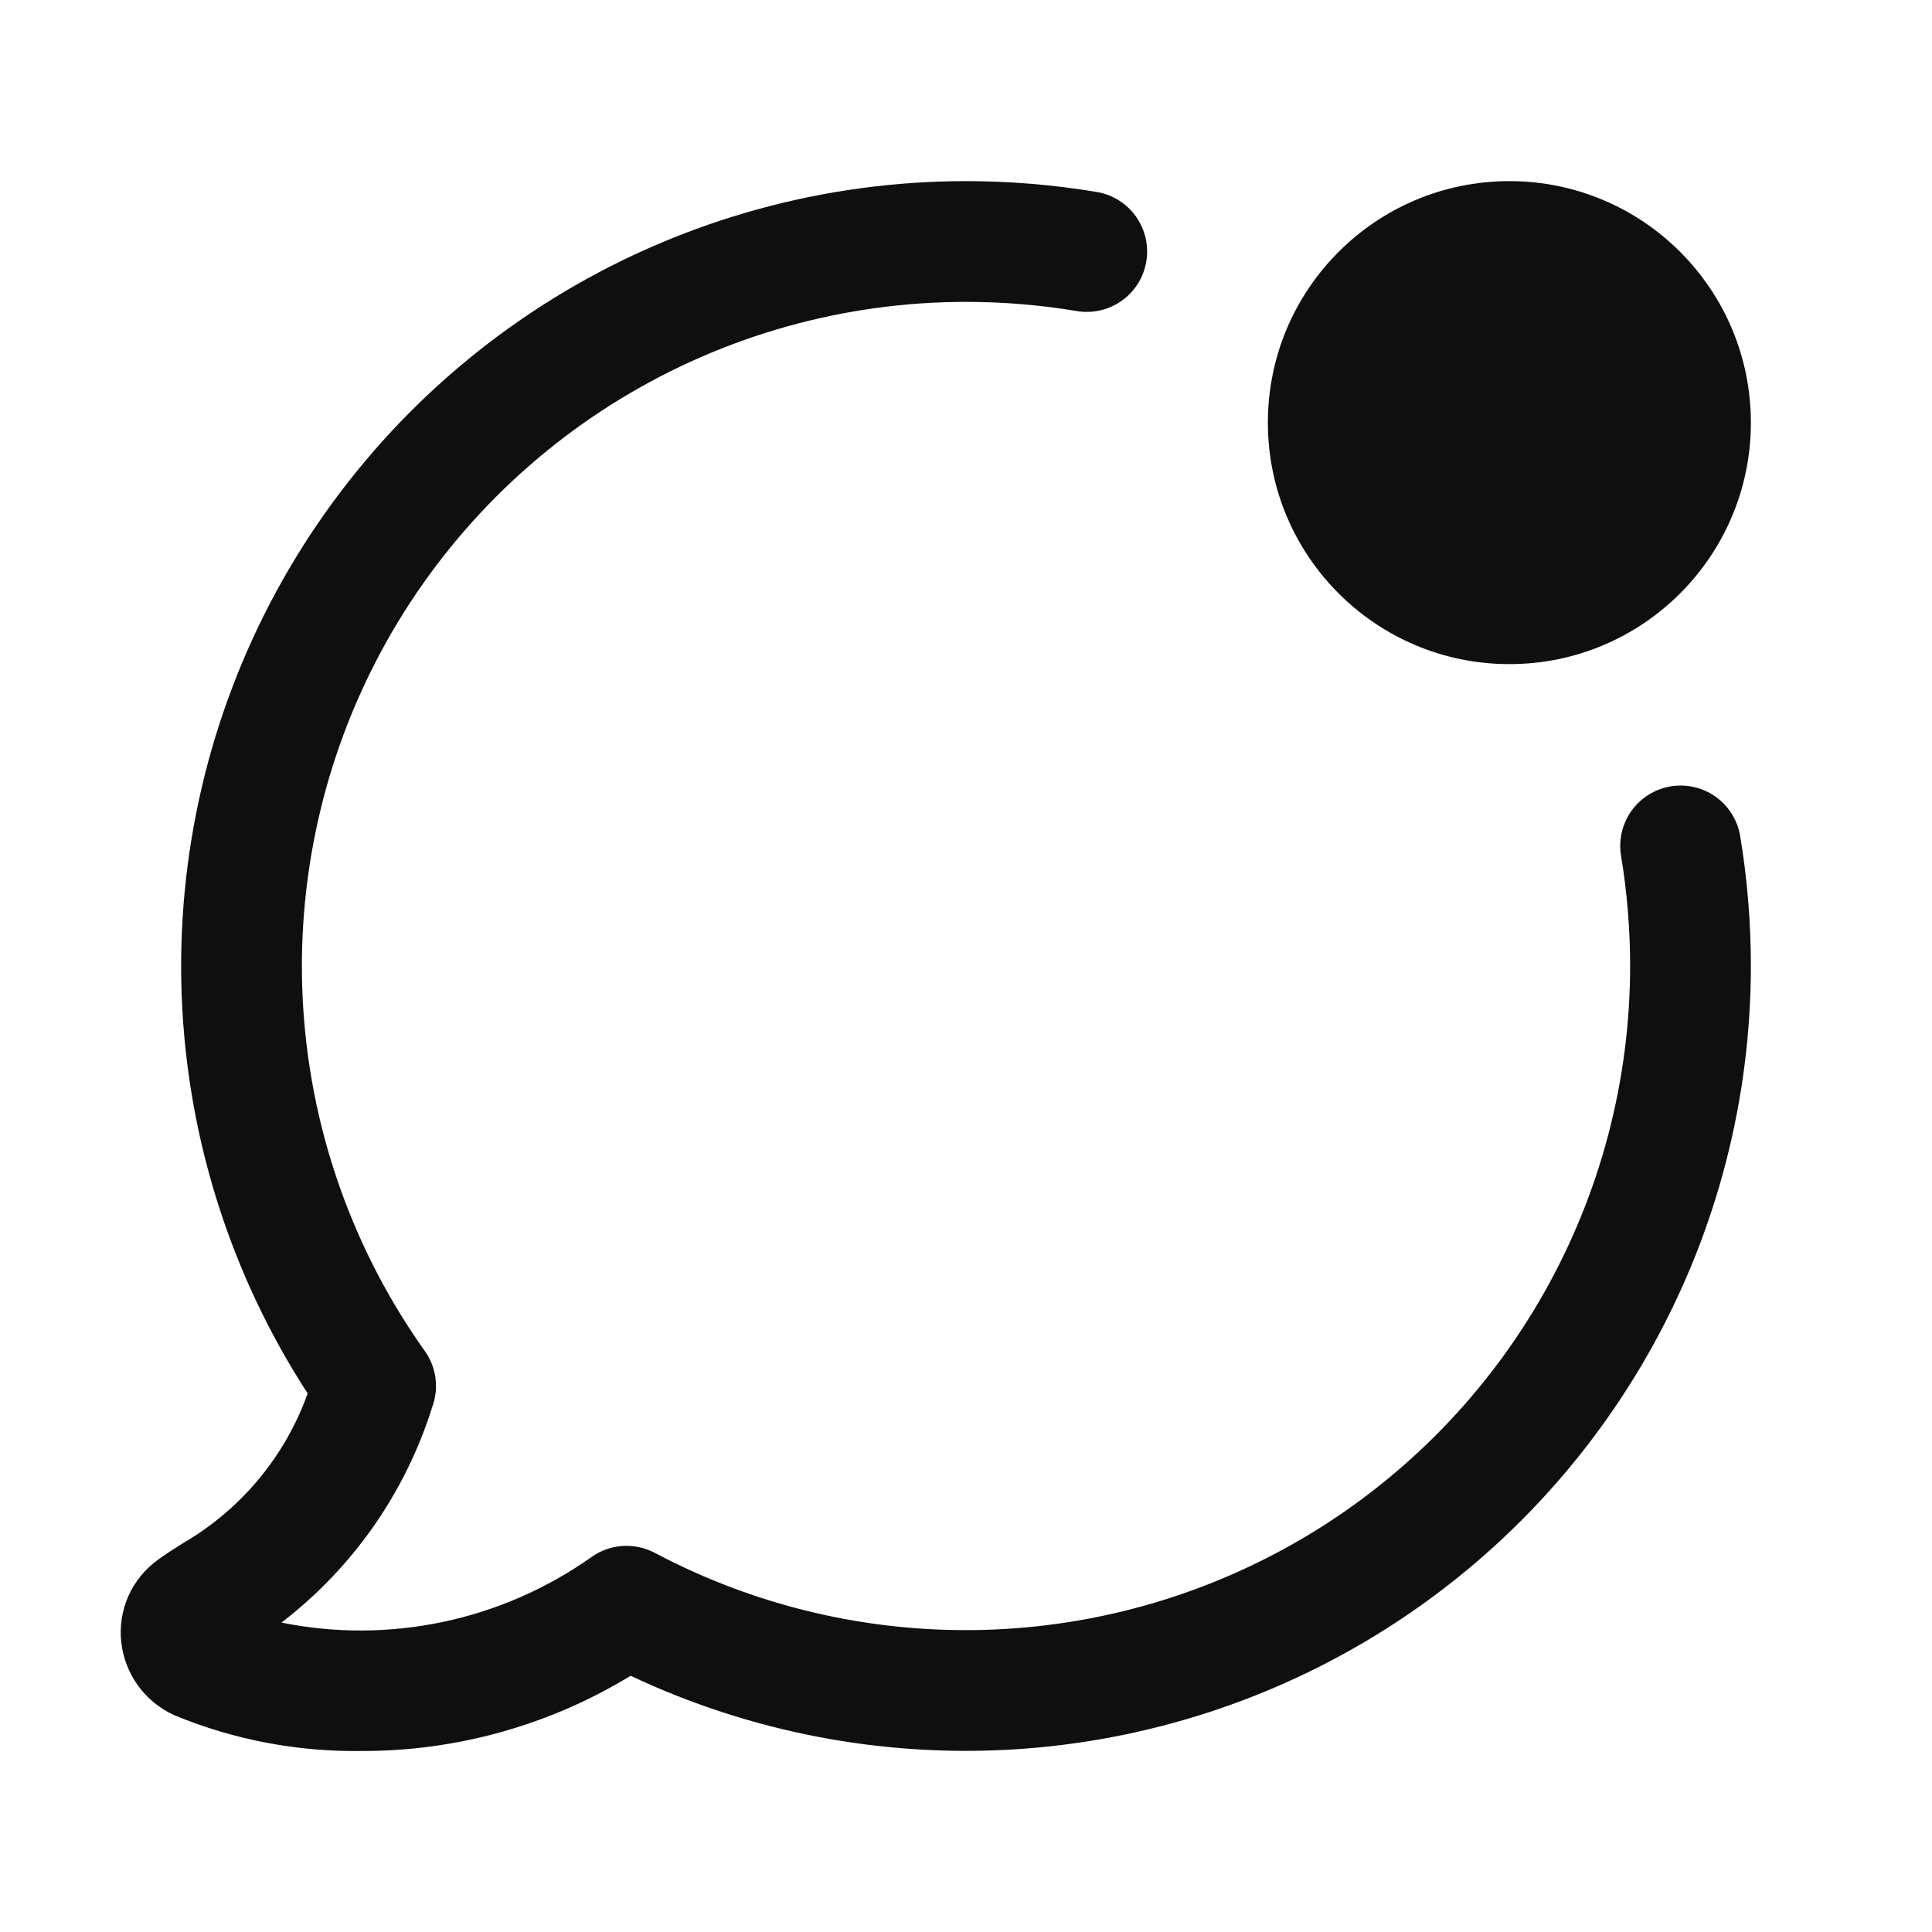 <svg width="32" height="32" viewBox="0 0 32 32" fill="none" xmlns="http://www.w3.org/2000/svg">
<path d="M25 11C27.209 11 29 9.209 29 7C29 4.791 27.209 3 25 3C22.791 3 21 4.791 21 7C21 9.209 22.791 11 25 11Z" fill="#0F0F0F"/>
<path d="M28.821 13.835C28.774 13.576 28.628 13.346 28.413 13.194C28.198 13.042 27.931 12.982 27.672 13.025C27.412 13.068 27.18 13.212 27.026 13.425C26.872 13.639 26.808 13.904 26.848 14.164C26.949 14.771 27 15.385 27 16C26.999 17.897 26.508 19.762 25.574 21.413C24.64 23.064 23.295 24.446 21.67 25.424C20.044 26.402 18.194 26.944 16.297 26.996C14.401 27.048 12.523 26.609 10.847 25.721C10.683 25.634 10.498 25.594 10.313 25.606C10.127 25.618 9.949 25.681 9.798 25.789C9.061 26.31 8.226 26.676 7.342 26.863C6.459 27.05 5.547 27.054 4.662 26.875C5.841 25.971 6.713 24.725 7.158 23.308C7.215 23.154 7.234 22.989 7.213 22.827C7.192 22.665 7.131 22.51 7.036 22.377C5.866 20.731 5.171 18.795 5.028 16.781C4.885 14.767 5.299 12.752 6.224 10.958C7.15 9.163 8.552 7.658 10.276 6.607C12.001 5.556 13.981 5 16 5C16.615 5 17.229 5.051 17.835 5.152C17.965 5.174 18.097 5.17 18.225 5.14C18.353 5.111 18.474 5.056 18.581 4.98C18.688 4.904 18.779 4.807 18.848 4.696C18.918 4.585 18.965 4.461 18.986 4.331C19.008 4.201 19.004 4.069 18.974 3.941C18.945 3.813 18.89 3.692 18.814 3.585C18.738 3.478 18.641 3.388 18.53 3.318C18.419 3.248 18.295 3.201 18.165 3.18C17.45 3.06 16.725 3 16 3C13.661 3 11.364 3.632 9.354 4.828C7.343 6.025 5.693 7.741 4.576 9.797C3.46 11.853 2.919 14.172 3.01 16.51C3.102 18.848 3.822 21.118 5.096 23.08C4.721 24.127 3.987 25.006 3.025 25.563C2.872 25.66 2.731 25.75 2.609 25.84C2.398 25.993 2.232 26.199 2.126 26.436C2.021 26.674 1.98 26.936 2.008 27.195C2.036 27.456 2.132 27.705 2.285 27.918C2.439 28.13 2.645 28.299 2.884 28.408C3.864 28.814 4.917 29.016 5.977 29.002C7.553 29.008 9.1 28.577 10.445 27.756C12.427 28.691 14.613 29.11 16.8 28.975C18.987 28.839 21.104 28.153 22.955 26.98C24.806 25.808 26.331 24.186 27.388 22.266C28.445 20.347 28.999 18.191 29 16C29 15.275 28.94 14.551 28.821 13.835Z" fill="#0F0F0F"/>
</svg>

